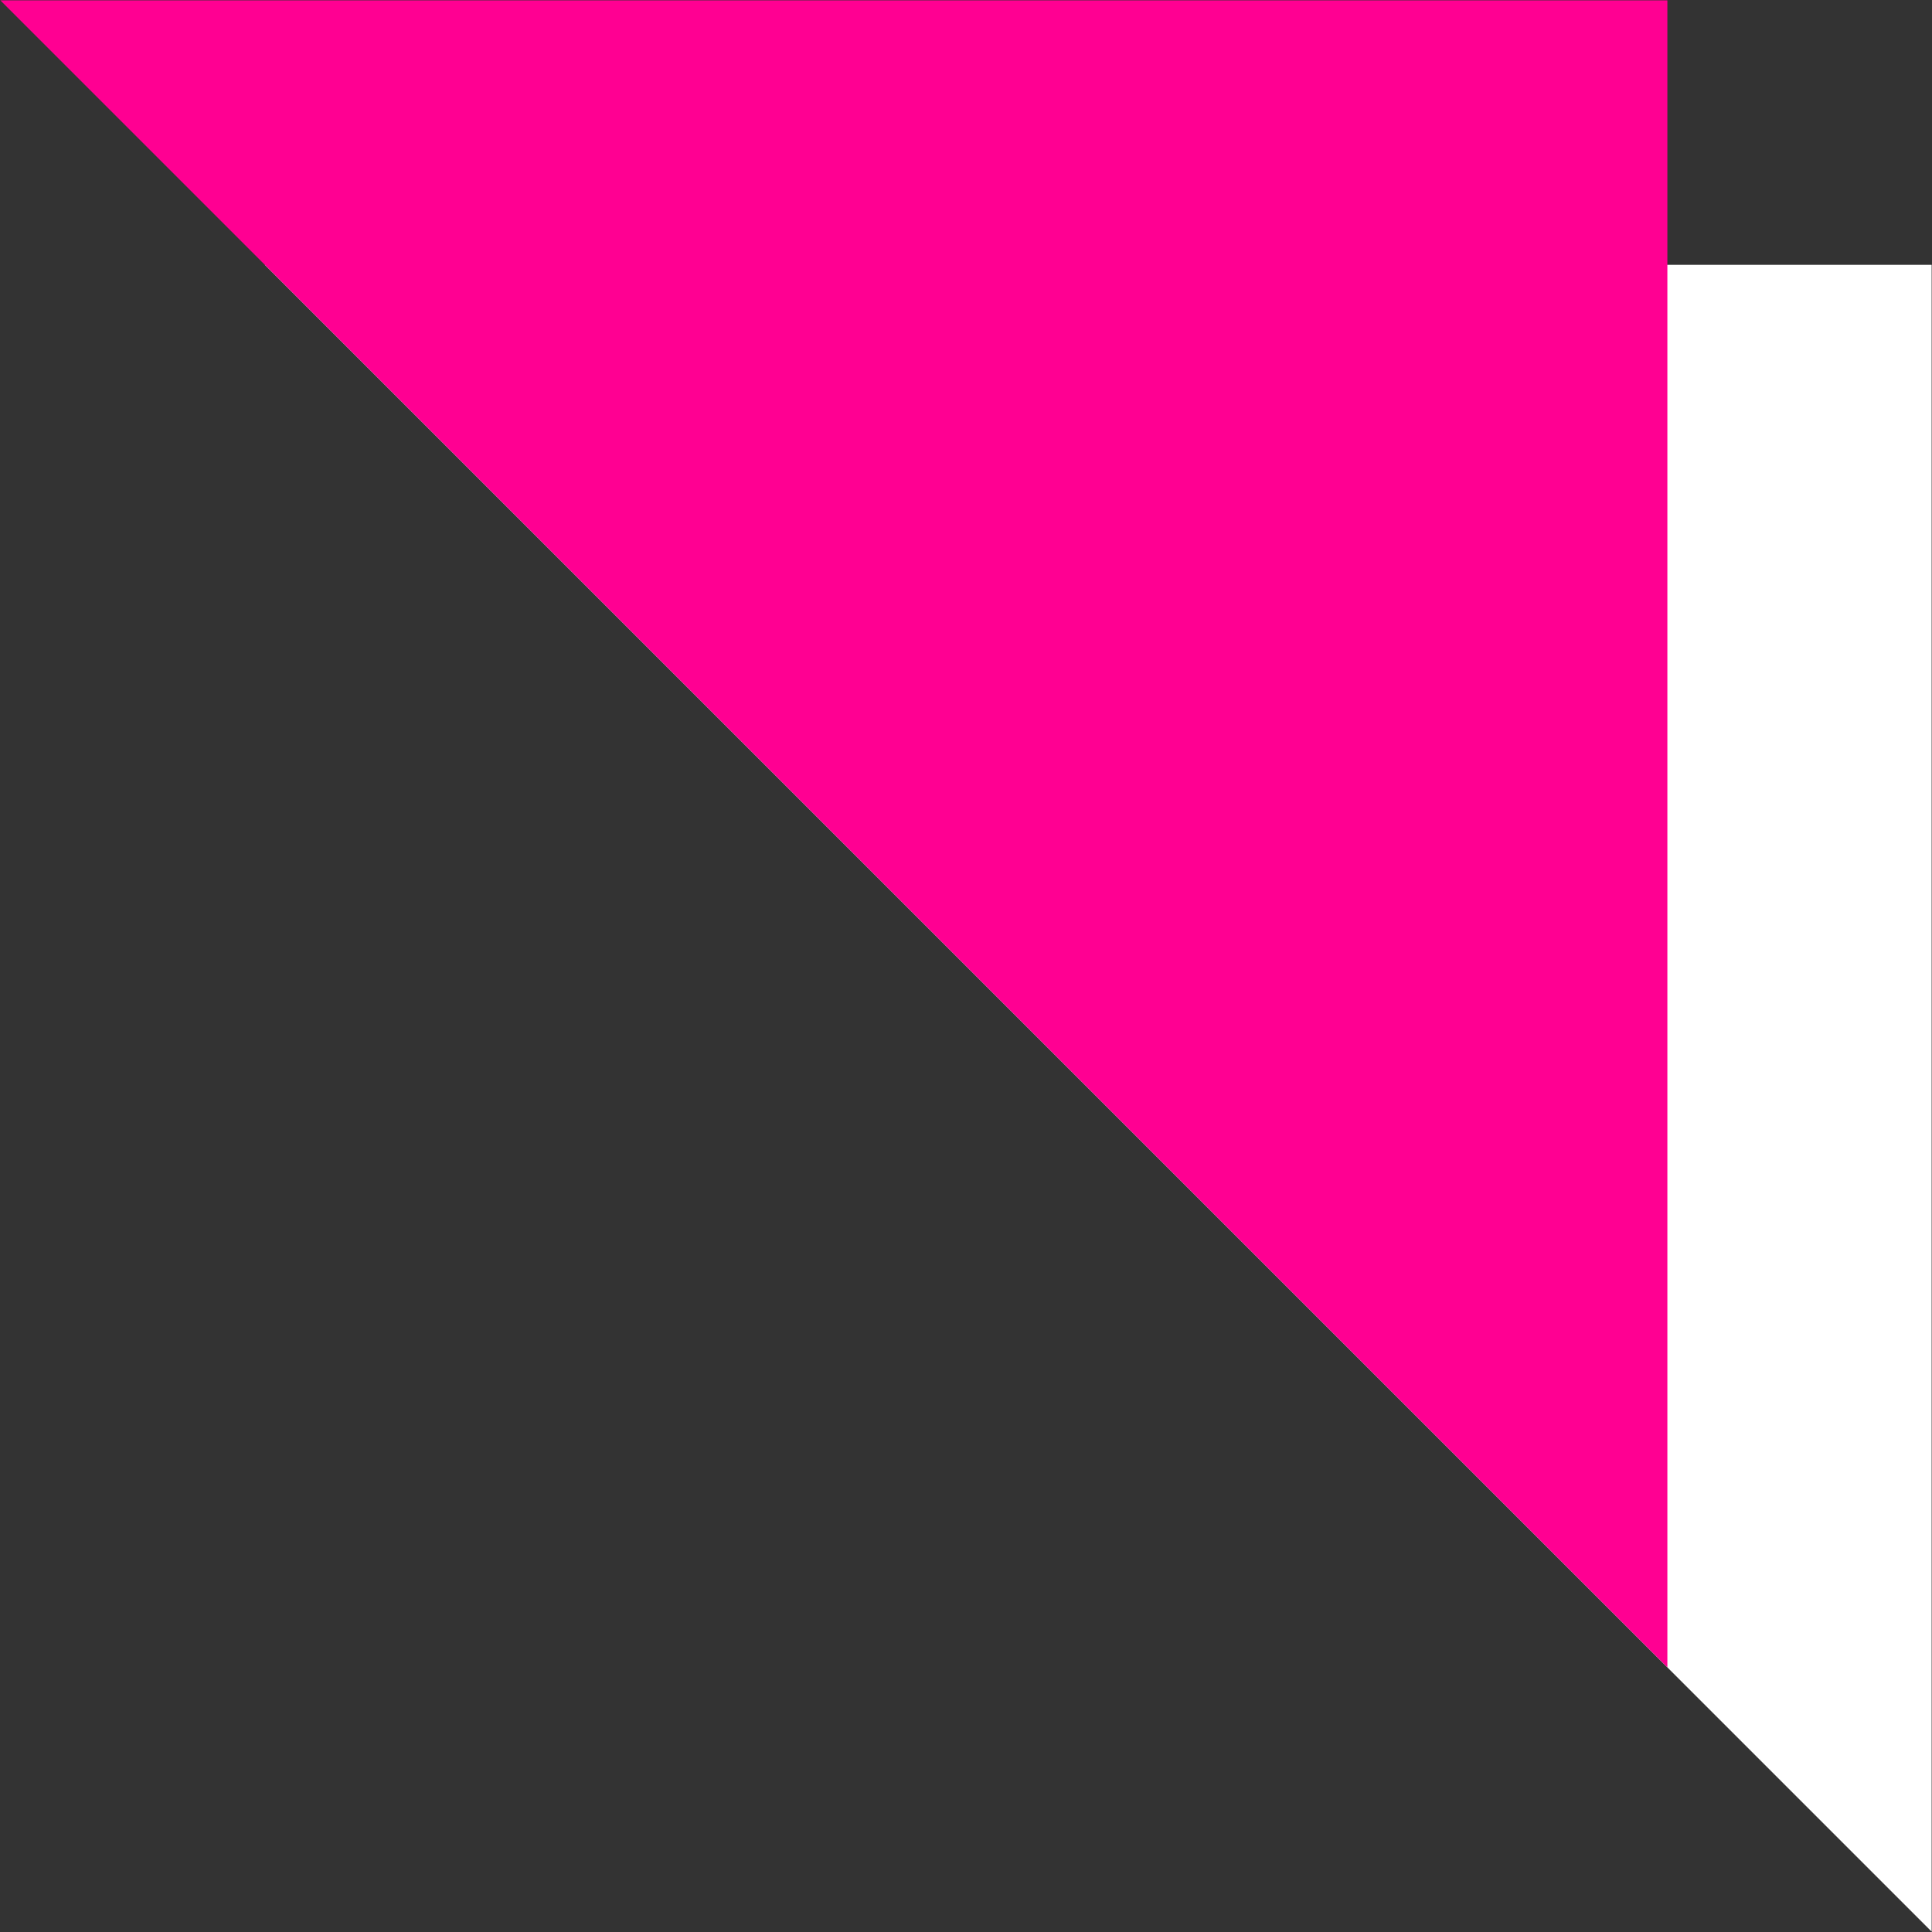<?xml version="1.0" encoding="UTF-8" standalone="no" ?>
<!DOCTYPE svg PUBLIC "-//W3C//DTD SVG 1.1//EN" "http://www.w3.org/Graphics/SVG/1.1/DTD/svg11.dtd">
<svg xmlns="http://www.w3.org/2000/svg" xmlns:xlink="http://www.w3.org/1999/xlink" version="1.1" width="1080" height="1080" viewBox="0 0 1080 1080" xml:space="preserve">
<rect x="0" y="0" width="1080" height="1080" fill="#333333" stroke="none"/>
<desc>Created with Fabric.js 5.2.4</desc>
<defs>
</defs>
<g transform="matrix(1 0 0 1 540 540)" id="911dc56c-b027-431f-88a0-531da7dd66f4"  >
<rect style="stroke: none; stroke-width: 1; stroke-dasharray: none; stroke-linecap: butt; stroke-dashoffset: 0; stroke-linejoin: miter; stroke-miterlimit: 4; fill: rgb(255,255,255); fill-rule: nonzero; opacity: 1; visibility: hidden;" vector-effect="non-scaling-stroke"  x="-540" y="-540" rx="0" ry="0" width="1080" height="1080" />
</g>
<g transform="matrix(1 0 0 1 540 540)" id="a3bee71c-4e57-43ef-94f7-32b3f6e3958b"  >
</g>
<g transform="matrix(11.26 0 0 11.26 540 540)"  >
<g style=""   >
		<g transform="matrix(1 0 0 1 6.57 6.57)" id="Layer_1-2"  >
<polygon style="stroke: none; stroke-width: 1; stroke-dasharray: none; stroke-linecap: butt; stroke-dashoffset: 0; stroke-linejoin: miter; stroke-miterlimit: 4; fill: rgb(255,255,255); fill-rule: nonzero; opacity: 1;" vector-effect="non-scaling-stroke"  points="41.37,41.37 -41.38,-41.38 41.37,-41.38 41.37,41.37 " />
</g>
		<g transform="matrix(1 0 0 1 -6.56 -6.56)" id="Layer_1-2"  >
<polygon style="stroke: none; stroke-width: 1; stroke-dasharray: none; stroke-linecap: butt; stroke-dashoffset: 0; stroke-linejoin: miter; stroke-miterlimit: 4; fill: rgb(255,0,146); fill-rule: nonzero; opacity: 1;" vector-effect="non-scaling-stroke"  points="41.38,41.38 -41.38,-41.38 41.38,-41.38 41.38,41.38 " />
</g>
</g>
</g>
</svg>